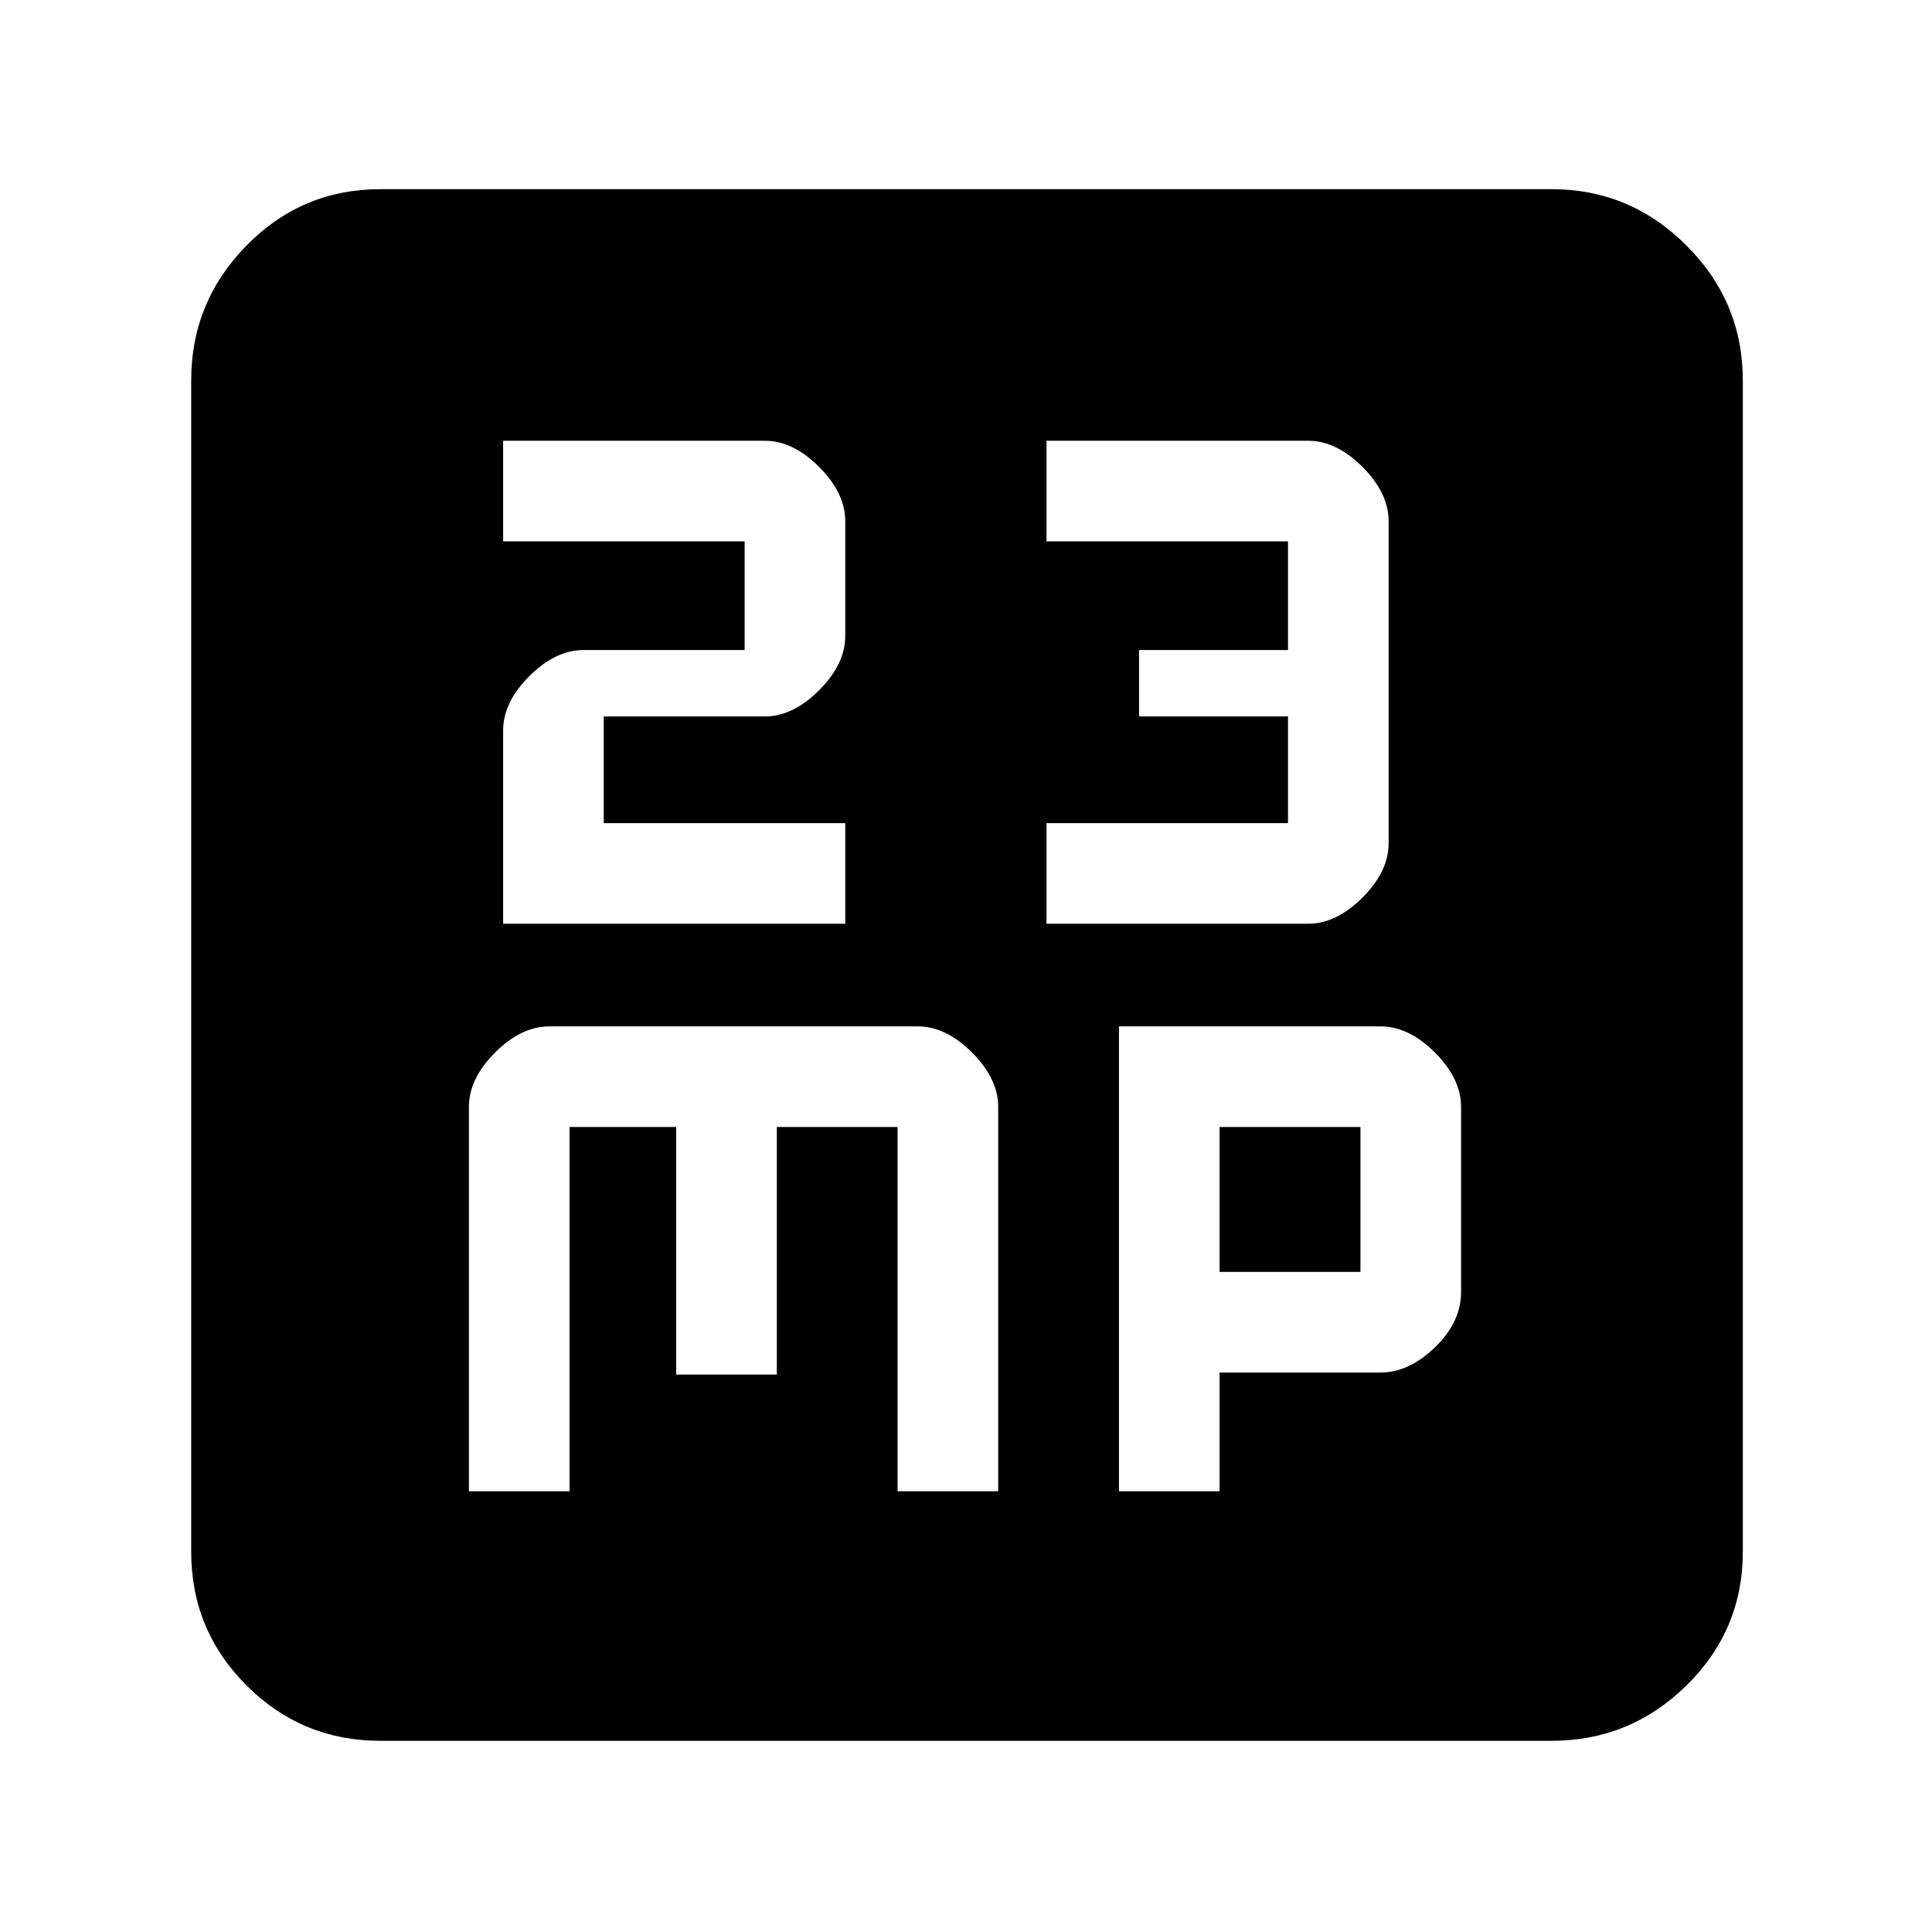 <svg xmlns="http://www.w3.org/2000/svg" height="48" width="48"><path d="M12.5 22.95H21V20.45H15V17.8H19Q19.7 17.8 20.35 17.15Q21 16.5 21 15.8V12.95Q21 12.25 20.35 11.6Q19.7 10.95 19 10.95H12.5V13.45H18.5V16.15H14.5Q13.8 16.15 13.15 16.8Q12.5 17.45 12.5 18.15ZM26 22.95H32.5Q33.2 22.95 33.85 22.3Q34.5 21.65 34.5 20.95V12.95Q34.5 12.25 33.85 11.6Q33.2 10.95 32.5 10.95H26V13.45H32V16.15H28.3V17.8H32V20.45H26ZM9.45 43.25Q7.5 43.25 6.125 41.875Q4.75 40.5 4.75 38.55V9.45Q4.75 7.5 6.125 6.1Q7.5 4.7 9.45 4.7H38.55Q40.5 4.7 41.9 6.1Q43.3 7.5 43.3 9.45V38.55Q43.3 40.5 41.9 41.875Q40.5 43.25 38.55 43.25ZM13.65 25.5Q12.95 25.5 12.3 26.15Q11.65 26.8 11.65 27.5V37.05H14.15V28H16.8V34.15H19.3V28H22.3V37.05H24.8V27.5Q24.8 26.8 24.15 26.15Q23.5 25.5 22.8 25.5ZM27.8 25.5V37.05H30.3V34.1H34.3Q35 34.1 35.65 33.475Q36.3 32.85 36.3 32.1V27.5Q36.3 26.8 35.65 26.15Q35 25.5 34.3 25.5ZM30.3 28H33.8V31.6H30.3Z"/></svg>